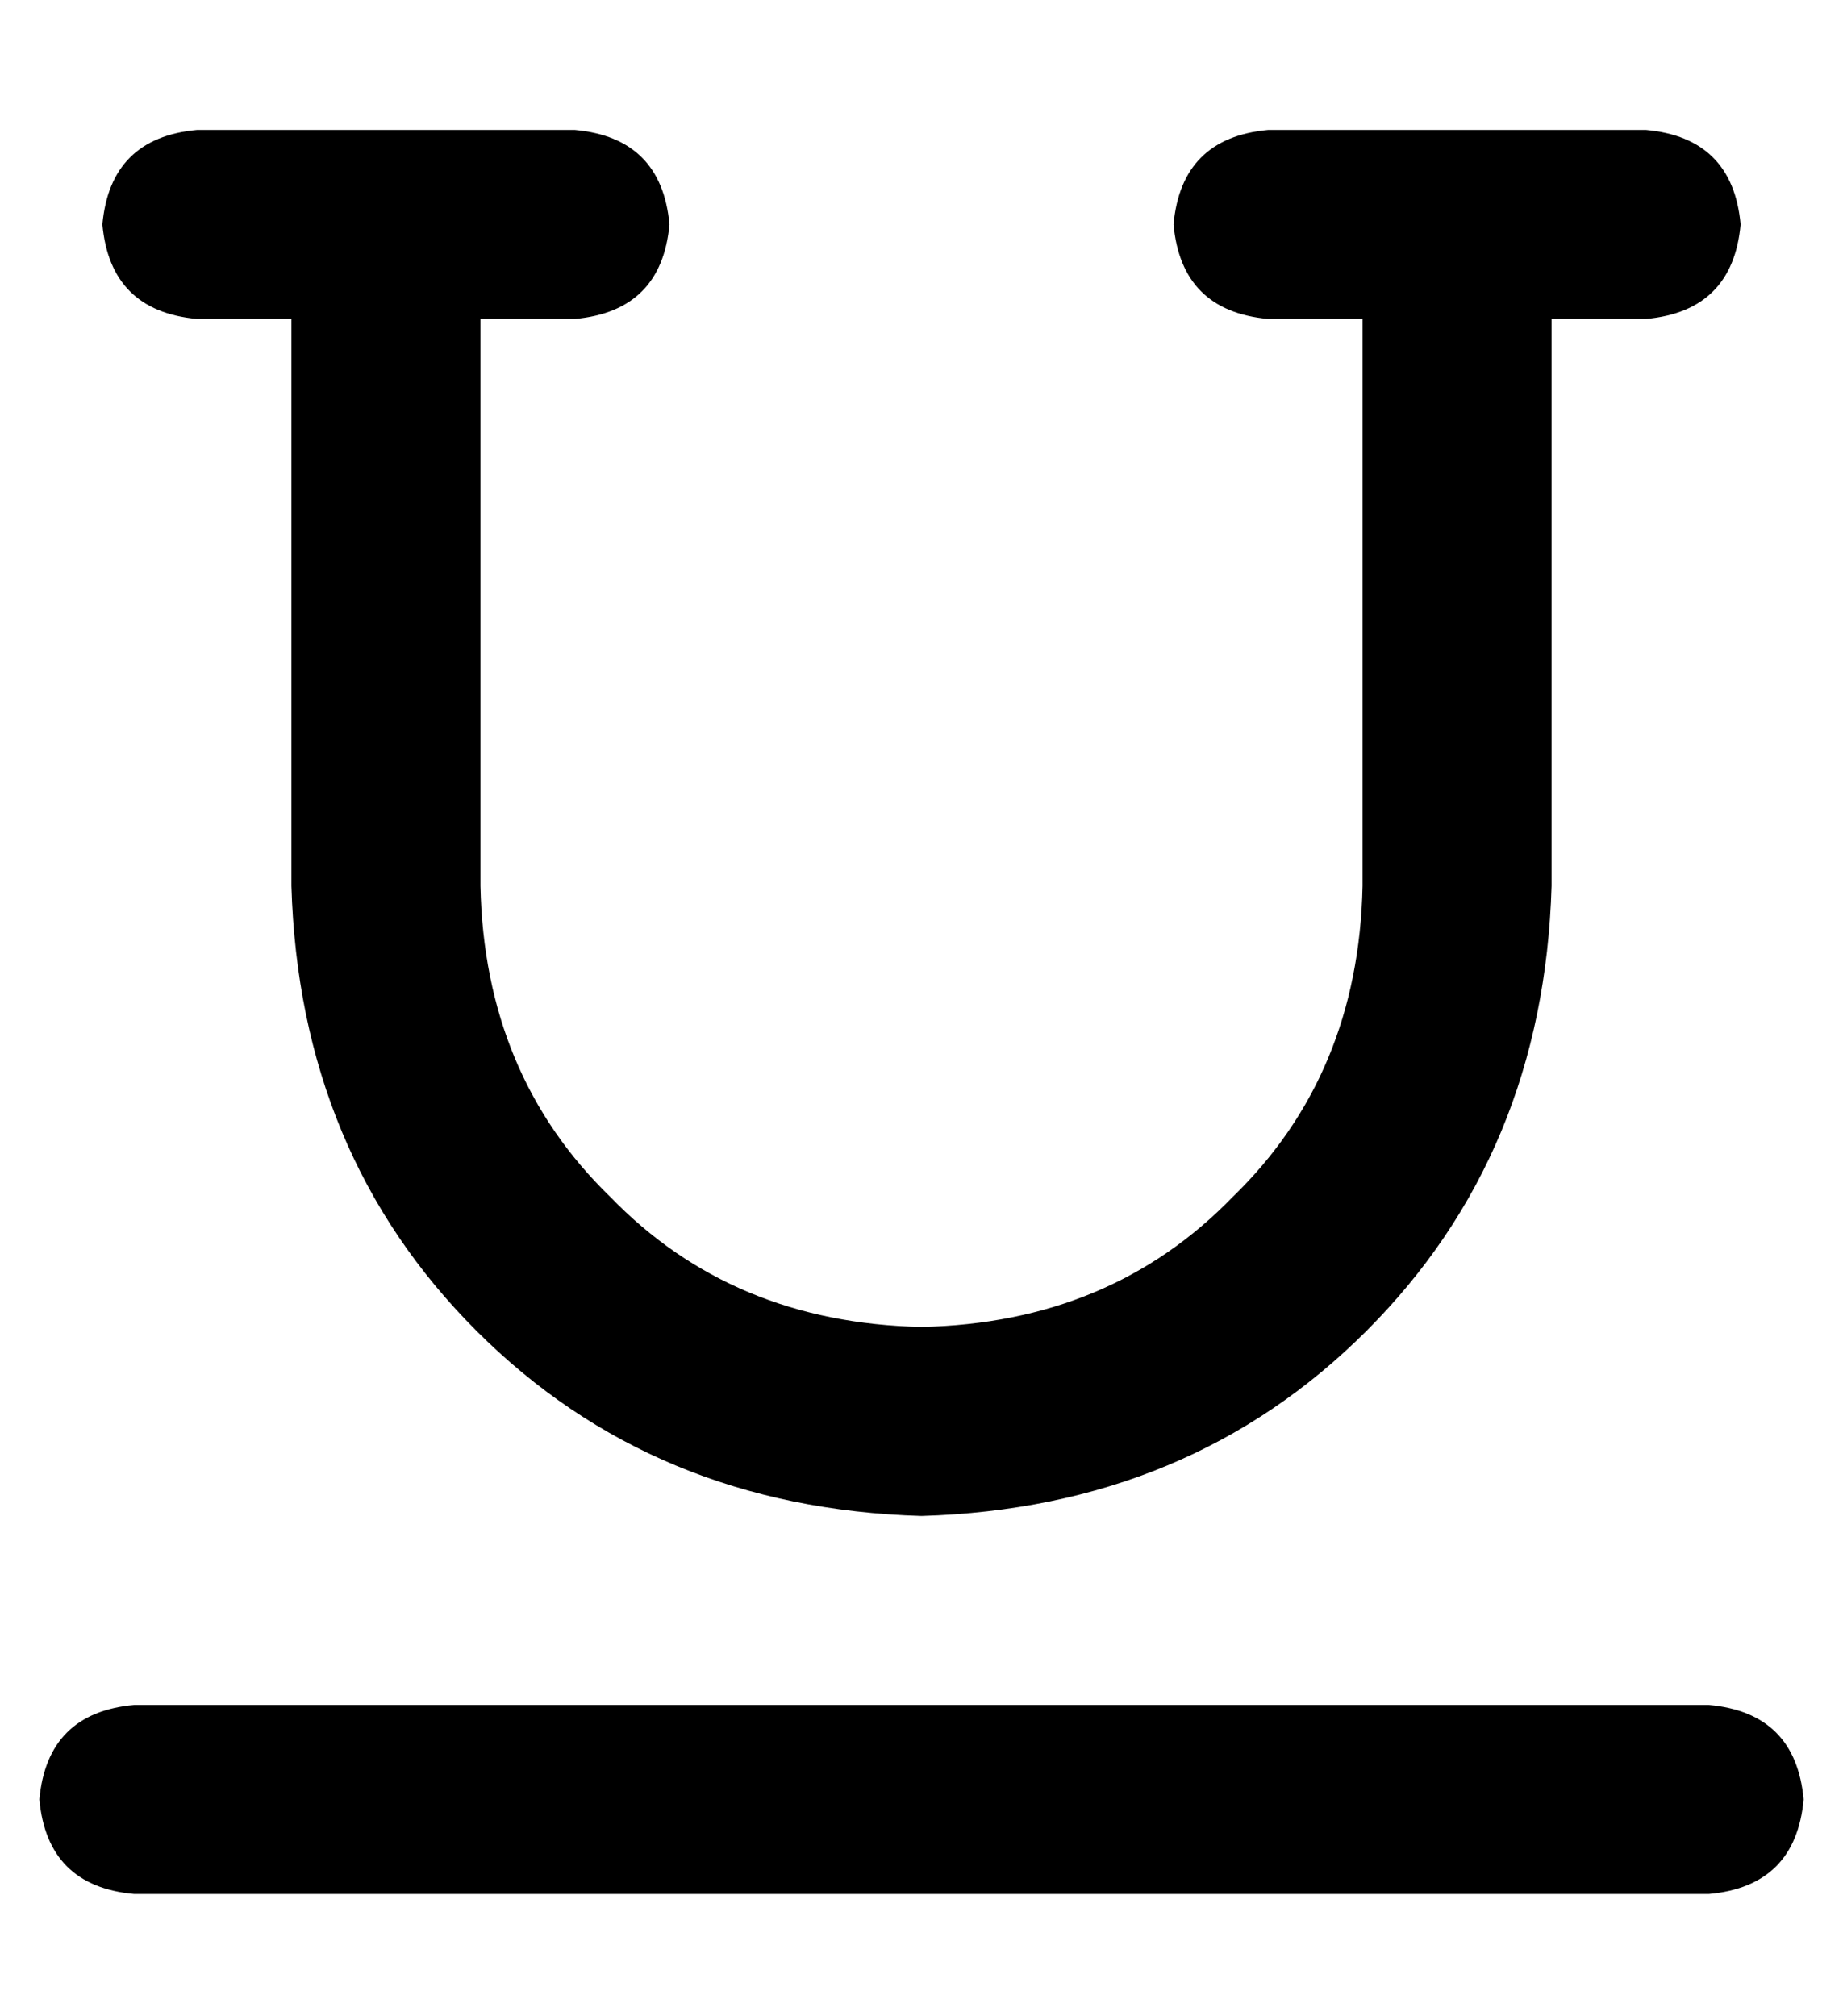 <?xml version="1.0" standalone="no"?>
<!DOCTYPE svg PUBLIC "-//W3C//DTD SVG 1.1//EN" "http://www.w3.org/Graphics/SVG/1.1/DTD/svg11.dtd" >
<svg xmlns="http://www.w3.org/2000/svg" xmlns:xlink="http://www.w3.org/1999/xlink" version="1.1" viewBox="-10 -40 468 512">
   <path fill="currentColor"
d="M16 17q2 -22 24 -24h96v0q22 2 24 24q-2 22 -24 24h-24v0v144v0q1 48 33 79q31 32 79 33q48 -1 79 -33q32 -31 33 -79v-144v0h-24v0q-22 -2 -24 -24q2 -22 24 -24h96v0q22 2 24 24q-2 22 -24 24h-24v0v144v0q-2 68 -47 113t-113 47q-68 -2 -113 -47t-47 -113v-144v0h-24
v0q-22 -2 -24 -24v0zM0 417q2 -22 24 -24h400v0q22 2 24 24q-2 22 -24 24h-400v0q-22 -2 -24 -24v0z" />
</svg>

